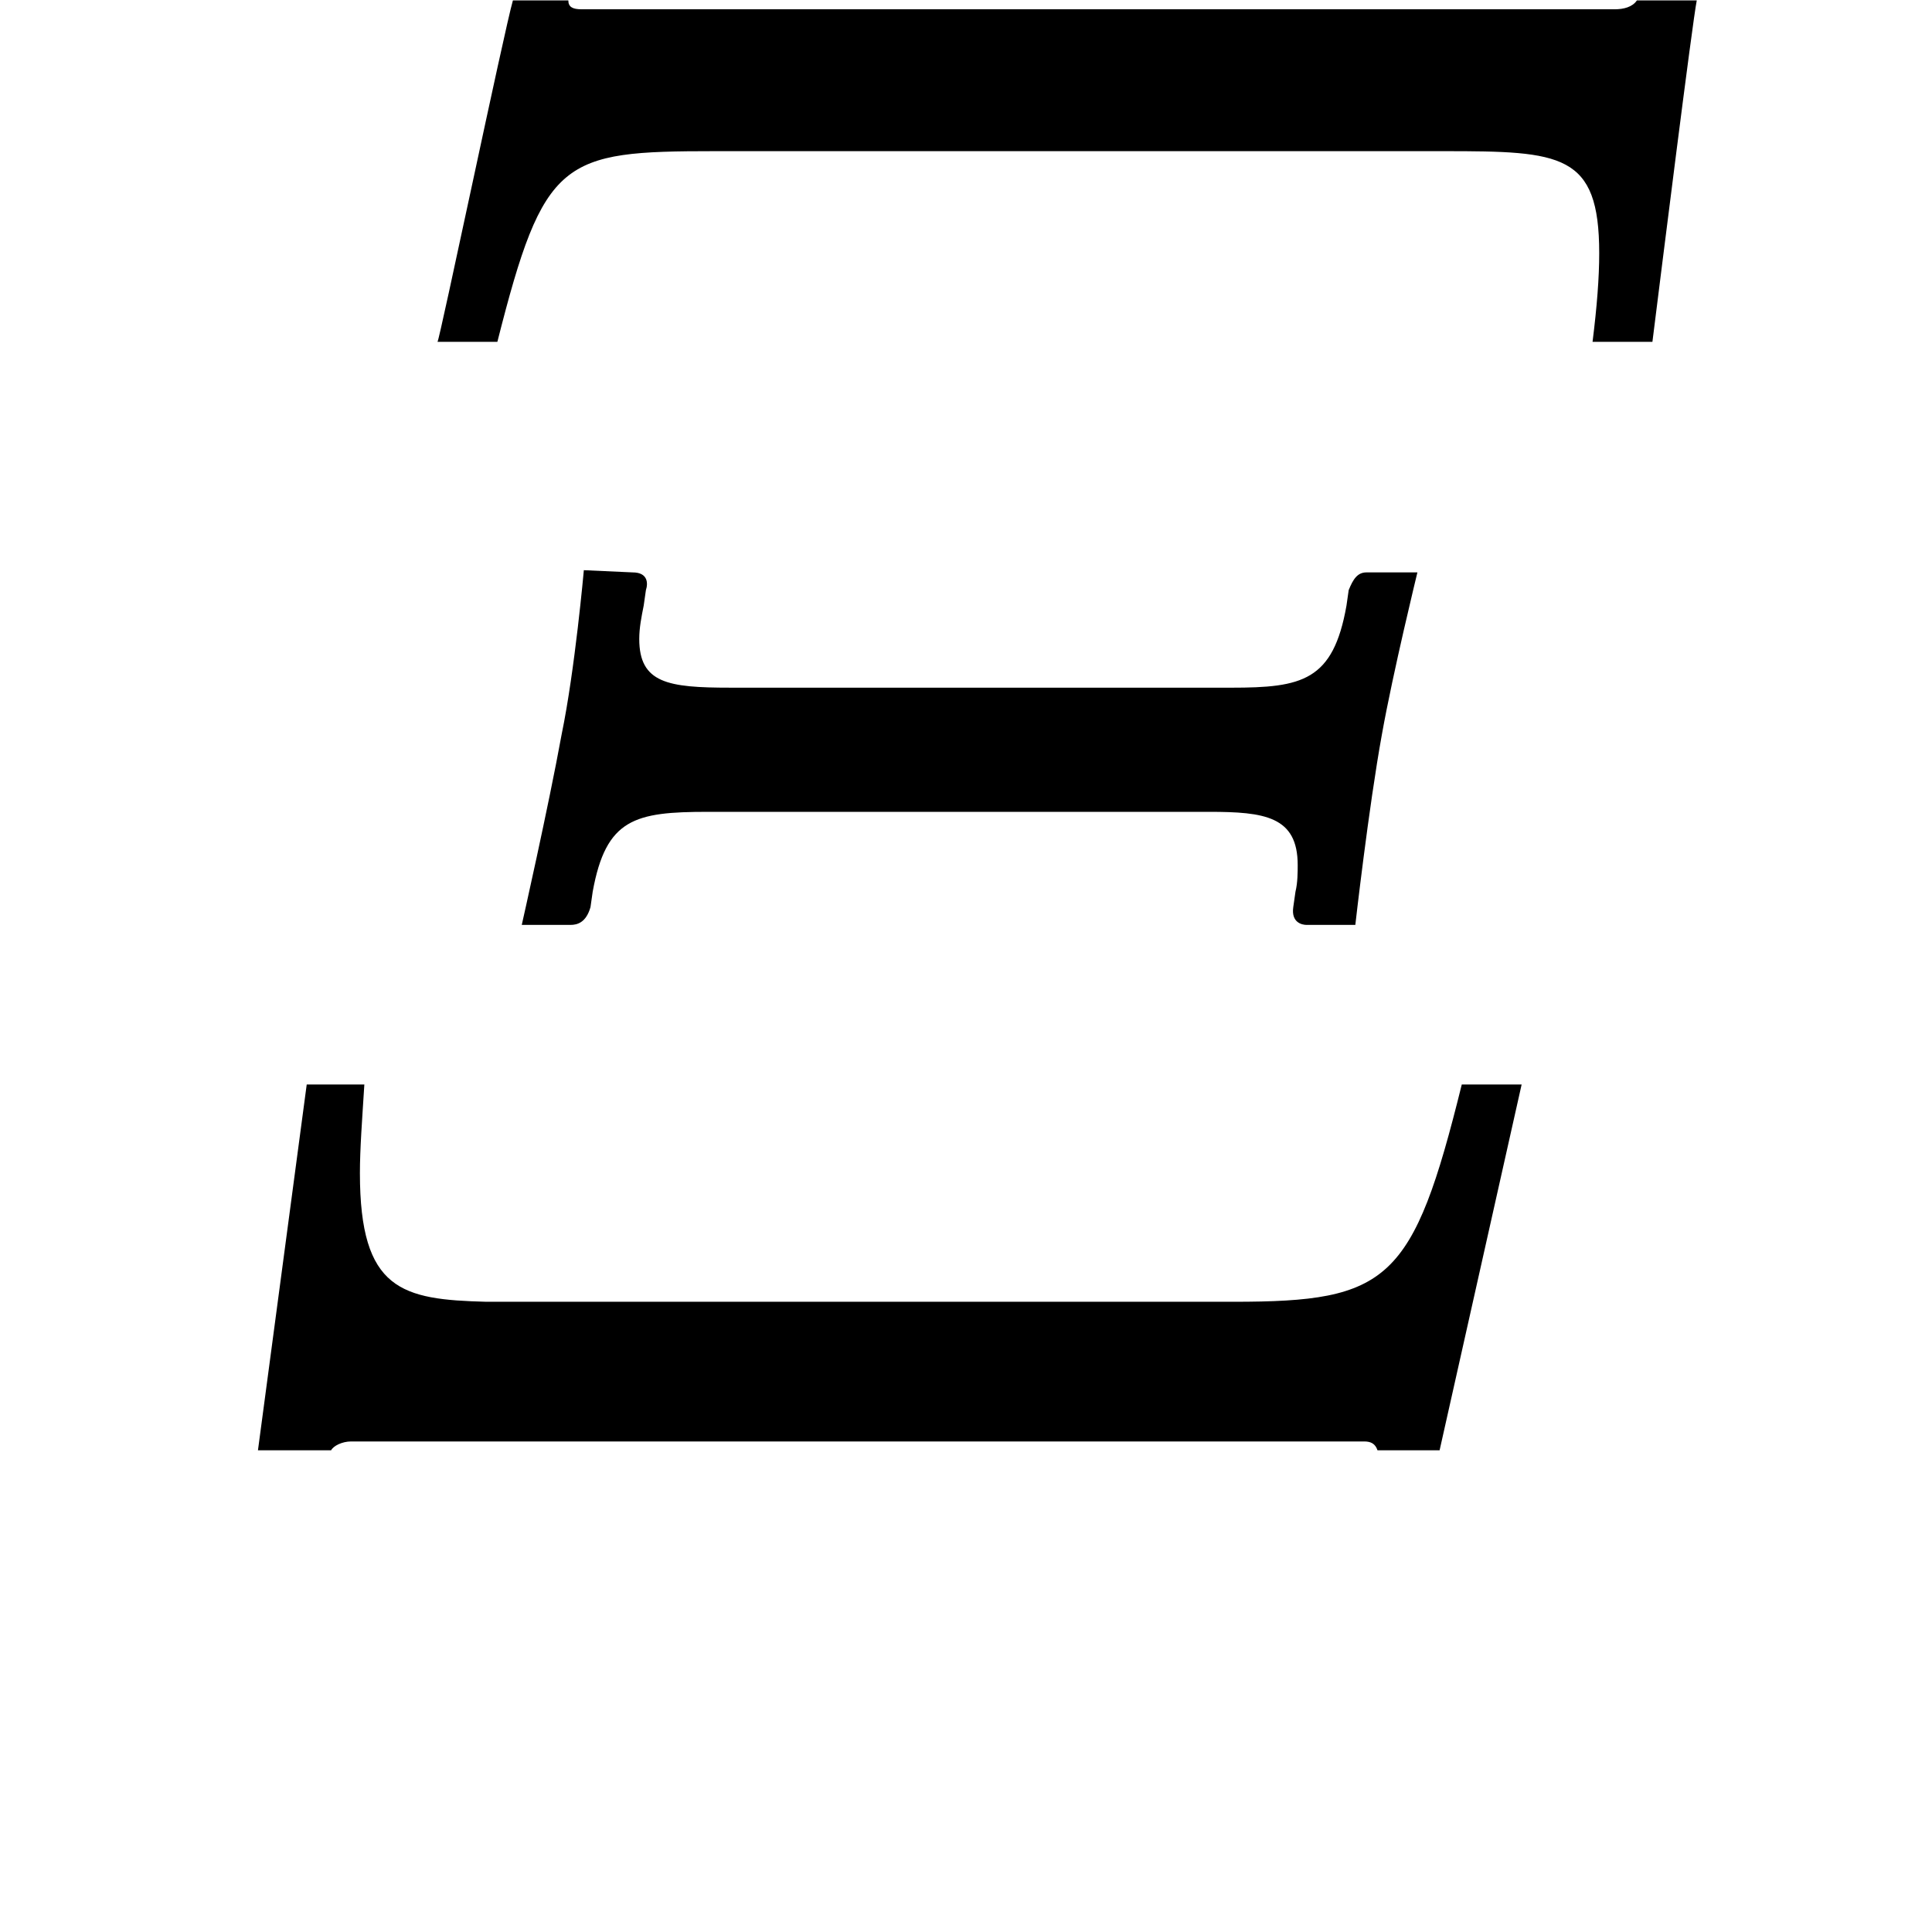 <?xml version="1.0" encoding="UTF-8" standalone="no"?>
<svg
   xmlns:dc="http://purl.org/dc/elements/1.1/"
   xmlns:cc="http://creativecommons.org/ns#"
   xmlns:rdf="http://www.w3.org/1999/02/22-rdf-syntax-ns#"
   xmlns:svg="http://www.w3.org/2000/svg"
   xmlns="http://www.w3.org/2000/svg"
   version="1.0"
   width="128"
   height="128"
   id="svg2">
  <defs
     id="defs4" />
  <path
     id="g1-4"
     d="m 81.569,45.56 -33.195,0 c -4.113,0 -6.022,-0.294 -6.022,-3.231 0,-0.734 0.147,-1.469 0.294,-2.203 l 0.147,-1.028 c 0.147,-0.441 0.147,-1.175 -0.881,-1.175 l -3.231,-0.147 c 0,0 -0.588,6.61 -1.469,10.869 -0.881,4.847 -2.644,12.632 -2.644,12.632 l 3.231,0 c 0.441,0 1.028,-0.147 1.322,-1.175 l 0.147,-1.028 c 0.881,-4.847 2.791,-5.288 7.638,-5.288 l 33.195,0 c 3.672,0 5.875,0.294 5.875,3.525 0,0.441 0,1.175 -0.147,1.763 l -0.147,1.028 c -0.147,1.028 0.588,1.175 0.881,1.175 l 3.231,0 c 0,0 0.881,-7.785 1.763,-12.632 0.734,-4.113 2.35,-10.722 2.35,-10.722 l -3.378,0 c -0.588,0 -0.881,0.441 -1.175,1.175 l -0.147,1.028 c -0.881,4.994 -2.938,5.435 -7.638,5.435 z M 109.477,22.647 c 0.588,-4.7 2.644,-21.151 2.938,-22.62 l -3.966,0 c -0.294,0.441 -0.881,0.588 -1.469,0.588 l -68.446,0 c -0.588,0 -0.881,-0.147 -0.881,-0.588 l -3.672,0 C 33.393,2.083 29.133,22.5 28.986,22.647 l 3.966,0 C 36.037,10.456 37.212,10.015 47.346,10.015 l 48.324,0 c 7.785,0 10.282,0.147 10.282,6.756 0,1.616 -0.147,3.525 -0.441,5.875 l 3.966,0 z m -89.156,49.205 -3.231,24.235 4.847,0 c 0.147,-0.294 0.734,-0.587 1.322,-0.587 l 67.124,0 c 0.441,0 0.734,0.147 0.881,0.587 l 4.113,0 5.435,-24.235 -3.966,0 C 93.614,84.924 91.998,86.246 81.716,86.246 l -49.499,0 c -5.581,-0.147 -8.372,-0.734 -8.372,-8.519 0,-1.616 0.147,-3.525 0.294,-5.875 l -3.819,0 z" />
</svg>
